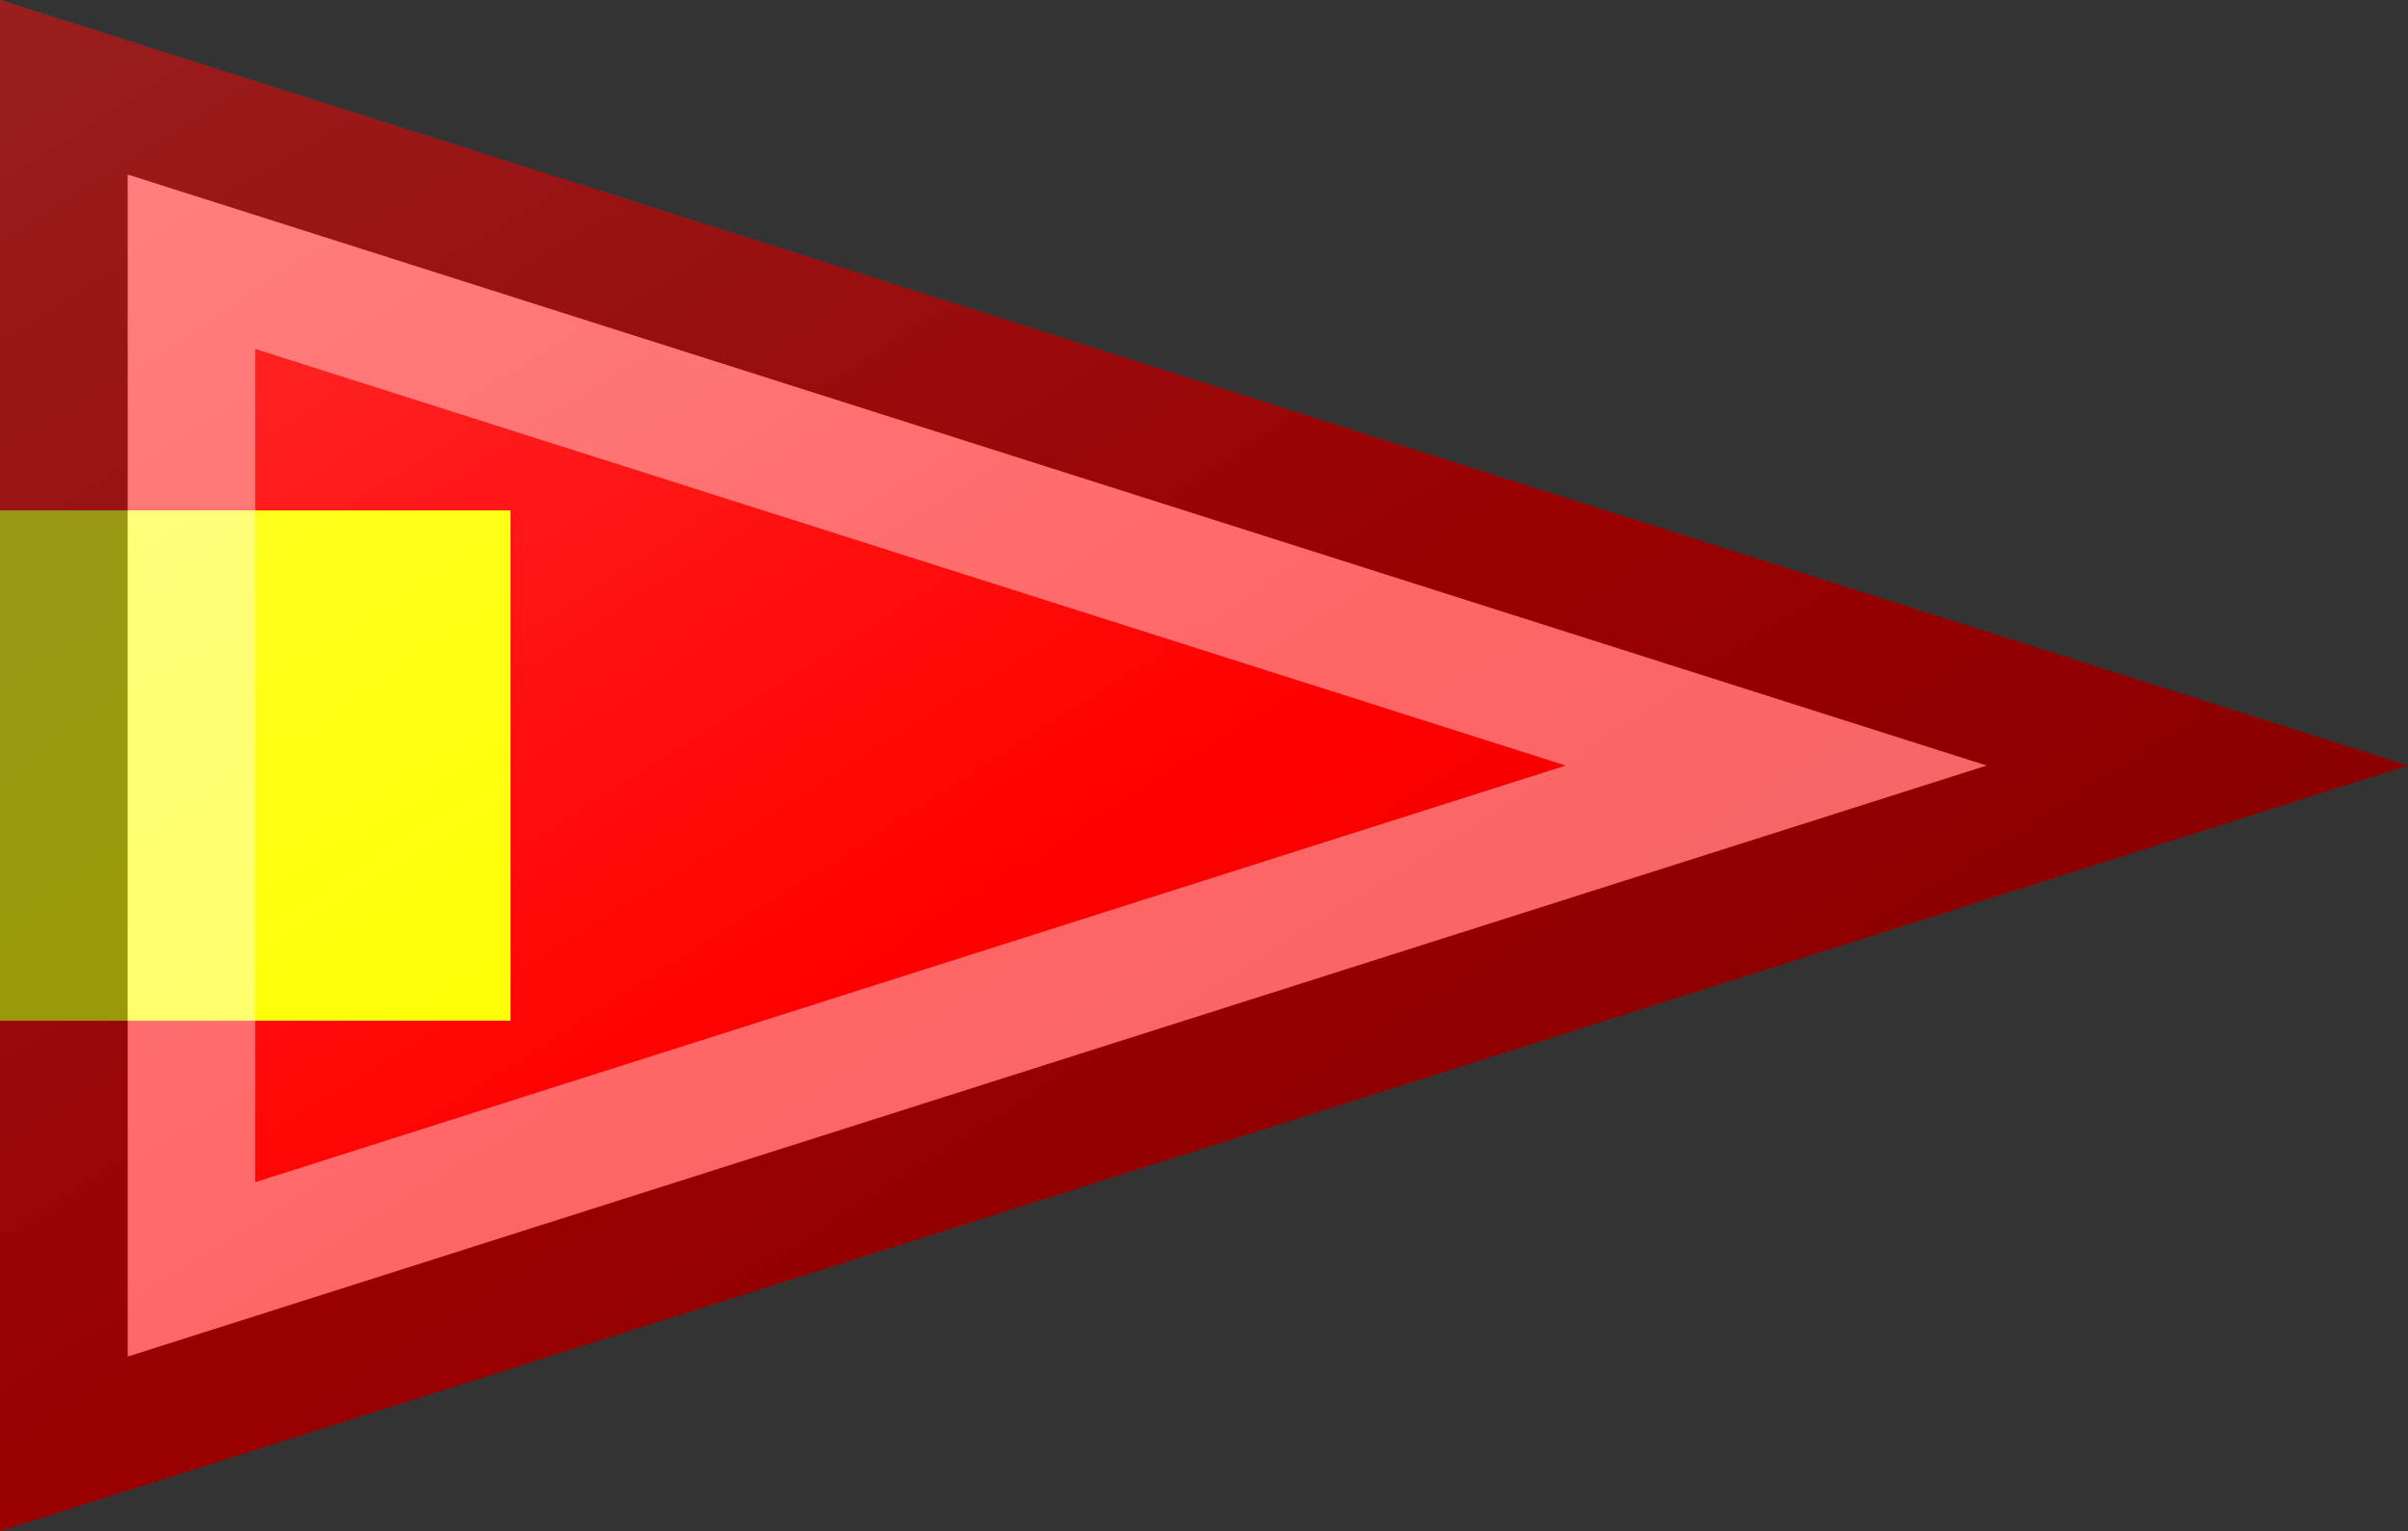 <?xml version="1.0"?>
<svg xmlns="http://www.w3.org/2000/svg" xmlns:xlink="http://www.w3.org/1999/xlink" version="1.1" width="566" height="360" viewBox="0 0 566 360">
<rect x="0" y="0" width="566" height="360" fill="#333333" stroke="none"/>
<!-- Generated by Kreative Vexillo v1.0 -->
<style>
.red{fill:rgb(255,0,0);}
.yellow{fill:rgb(255,255,0);}
</style>
<defs>
<path id="-glazearea" d="M 0.0 0.0 L 1.0 0.5 L 0.0 1.0 Z"/>
<clipPath id="clip0">
<path d="M 0 0 L 566 180 L 0 360 Z"/>
</clipPath>
<linearGradient id="glaze" x1="0%" y1="0%" x2="100%" y2="100%">
<stop offset="0%" stop-color="rgb(255,255,255)" stop-opacity="0.2"/>
<stop offset="49.999%" stop-color="rgb(255,255,255)" stop-opacity="0.0"/>
<stop offset="50.001%" stop-color="rgb(0,0,0)" stop-opacity="0.0"/>
<stop offset="100%" stop-color="rgb(0,0,0)" stop-opacity="0.2"/>
</linearGradient>
</defs>
<g>
<g clip-path="url(#clip0)">
<rect x="0" y="0" width="566" height="360" class="red"/>
<rect x="0" y="120" width="120" height="120" class="yellow"/>
</g>
</g>
<g>
<path d="M 0 0 L 566 180 L 0 360 Z" fill="url(#glaze)"/>
<path d="M 60 82.042 L 368.022 180 L 368.022 180 L 60 277.958 L 60 82.042 Z M 30 41.021 L 30 318.979 L 467.011 180 L 467.011 180 L 30 41.021 Z" fill="rgb(255,255,255)" opacity="0.4"/>
<path d="M 30 41.021 L 467.011 180 L 467.011 180 L 30 318.979 L 30 41.021 Z M 0 0 L 0 360 L 566 180 L 0 0 Z" fill="rgb(0,0,0)" opacity="0.4"/>
</g>
</svg>
